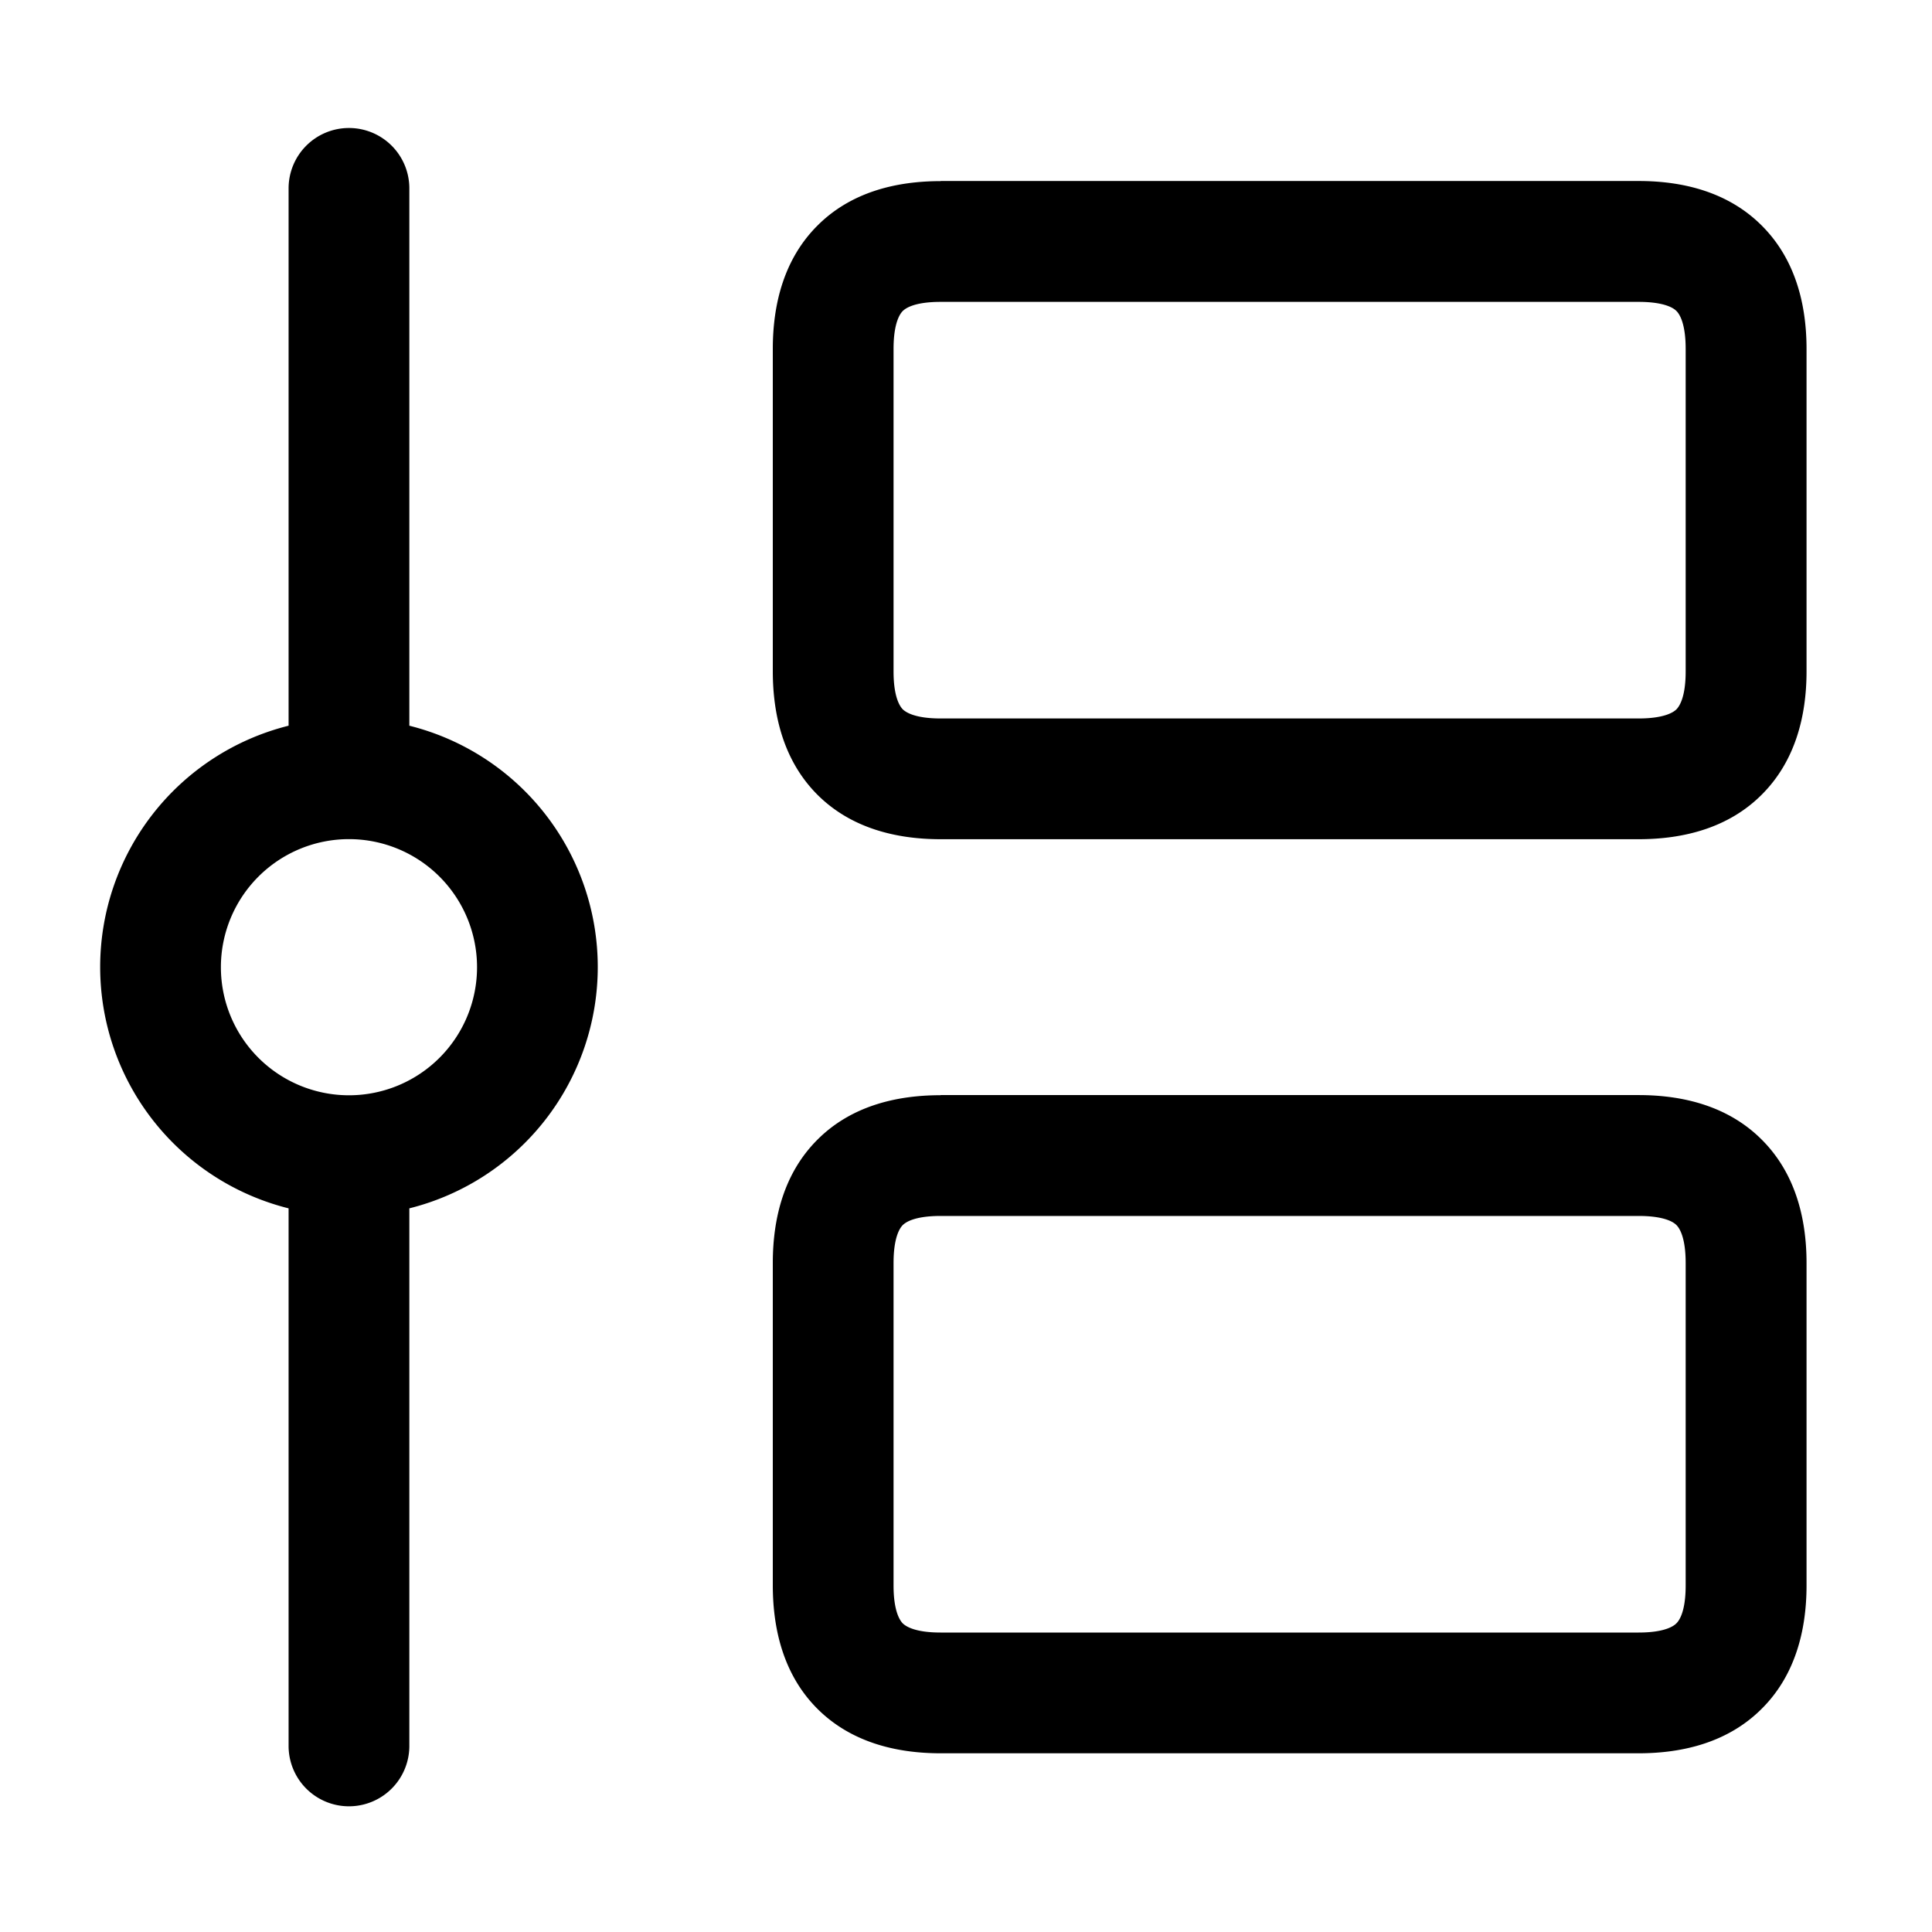 <svg xmlns="http://www.w3.org/2000/svg" fill="none" viewBox="0 0 16 16">
  <path fill="currentColor" fill-rule="evenodd" d="M2.89 1.06a.5.5 0 0 1 .5.5V6.01a2.06 2.06 0 0 1 0 3.997v4.452a.5.5 0 0 1-1 0v-4.452a2.06 2.06 0 0 1 0-3.997V1.56a.5.5 0 0 1 .5-.5Zm-.75 6.2a1.06 1.06 0 1 1 1.5 1.5 1.06 1.06 0 0 1-1.5-1.5ZM7.4 2.89c0-.22.055-.293.076-.314.022-.022.094-.076.314-.076h5.78c.22 0 .293.054.314.076.021.021.076.094.076.314v2.67c0 .22-.055.292-.076.314-.021.021-.094.076-.314.076H7.79c-.22 0-.292-.055-.314-.076-.021-.022-.076-.095-.076-.314V2.89Zm.39-1.39c-.374 0-.746.093-1.021.369-.275.275-.369.647-.369 1.02v2.67c0 .374.094.746.369 1.022.275.275.647.369 1.021.369h5.78c.374 0 .746-.094 1.021-.37.275-.275.37-.647.37-1.02V2.89c0-.374-.095-.746-.37-1.021-.275-.276-.647-.37-1.02-.37H7.79Zm-.39 8.96c0-.22.055-.293.076-.314.022-.022.094-.076.314-.076h5.78c.22 0 .293.054.314.076.021.021.076.094.076.314v2.67c0 .22-.055.292-.076.313-.021.022-.094.077-.314.077H7.79c-.22 0-.292-.055-.314-.076-.021-.022-.076-.095-.076-.314v-2.67Zm.39-1.39c-.374 0-.746.093-1.021.369-.275.275-.369.647-.369 1.02v2.67c0 .374.094.747.369 1.022s.647.369 1.021.369h5.78c.374 0 .746-.094 1.021-.37.275-.274.37-.647.37-1.02v-2.67c0-.374-.095-.746-.37-1.021-.275-.276-.647-.37-1.02-.37H7.79Z" clip-rule="evenodd"/>
</svg>